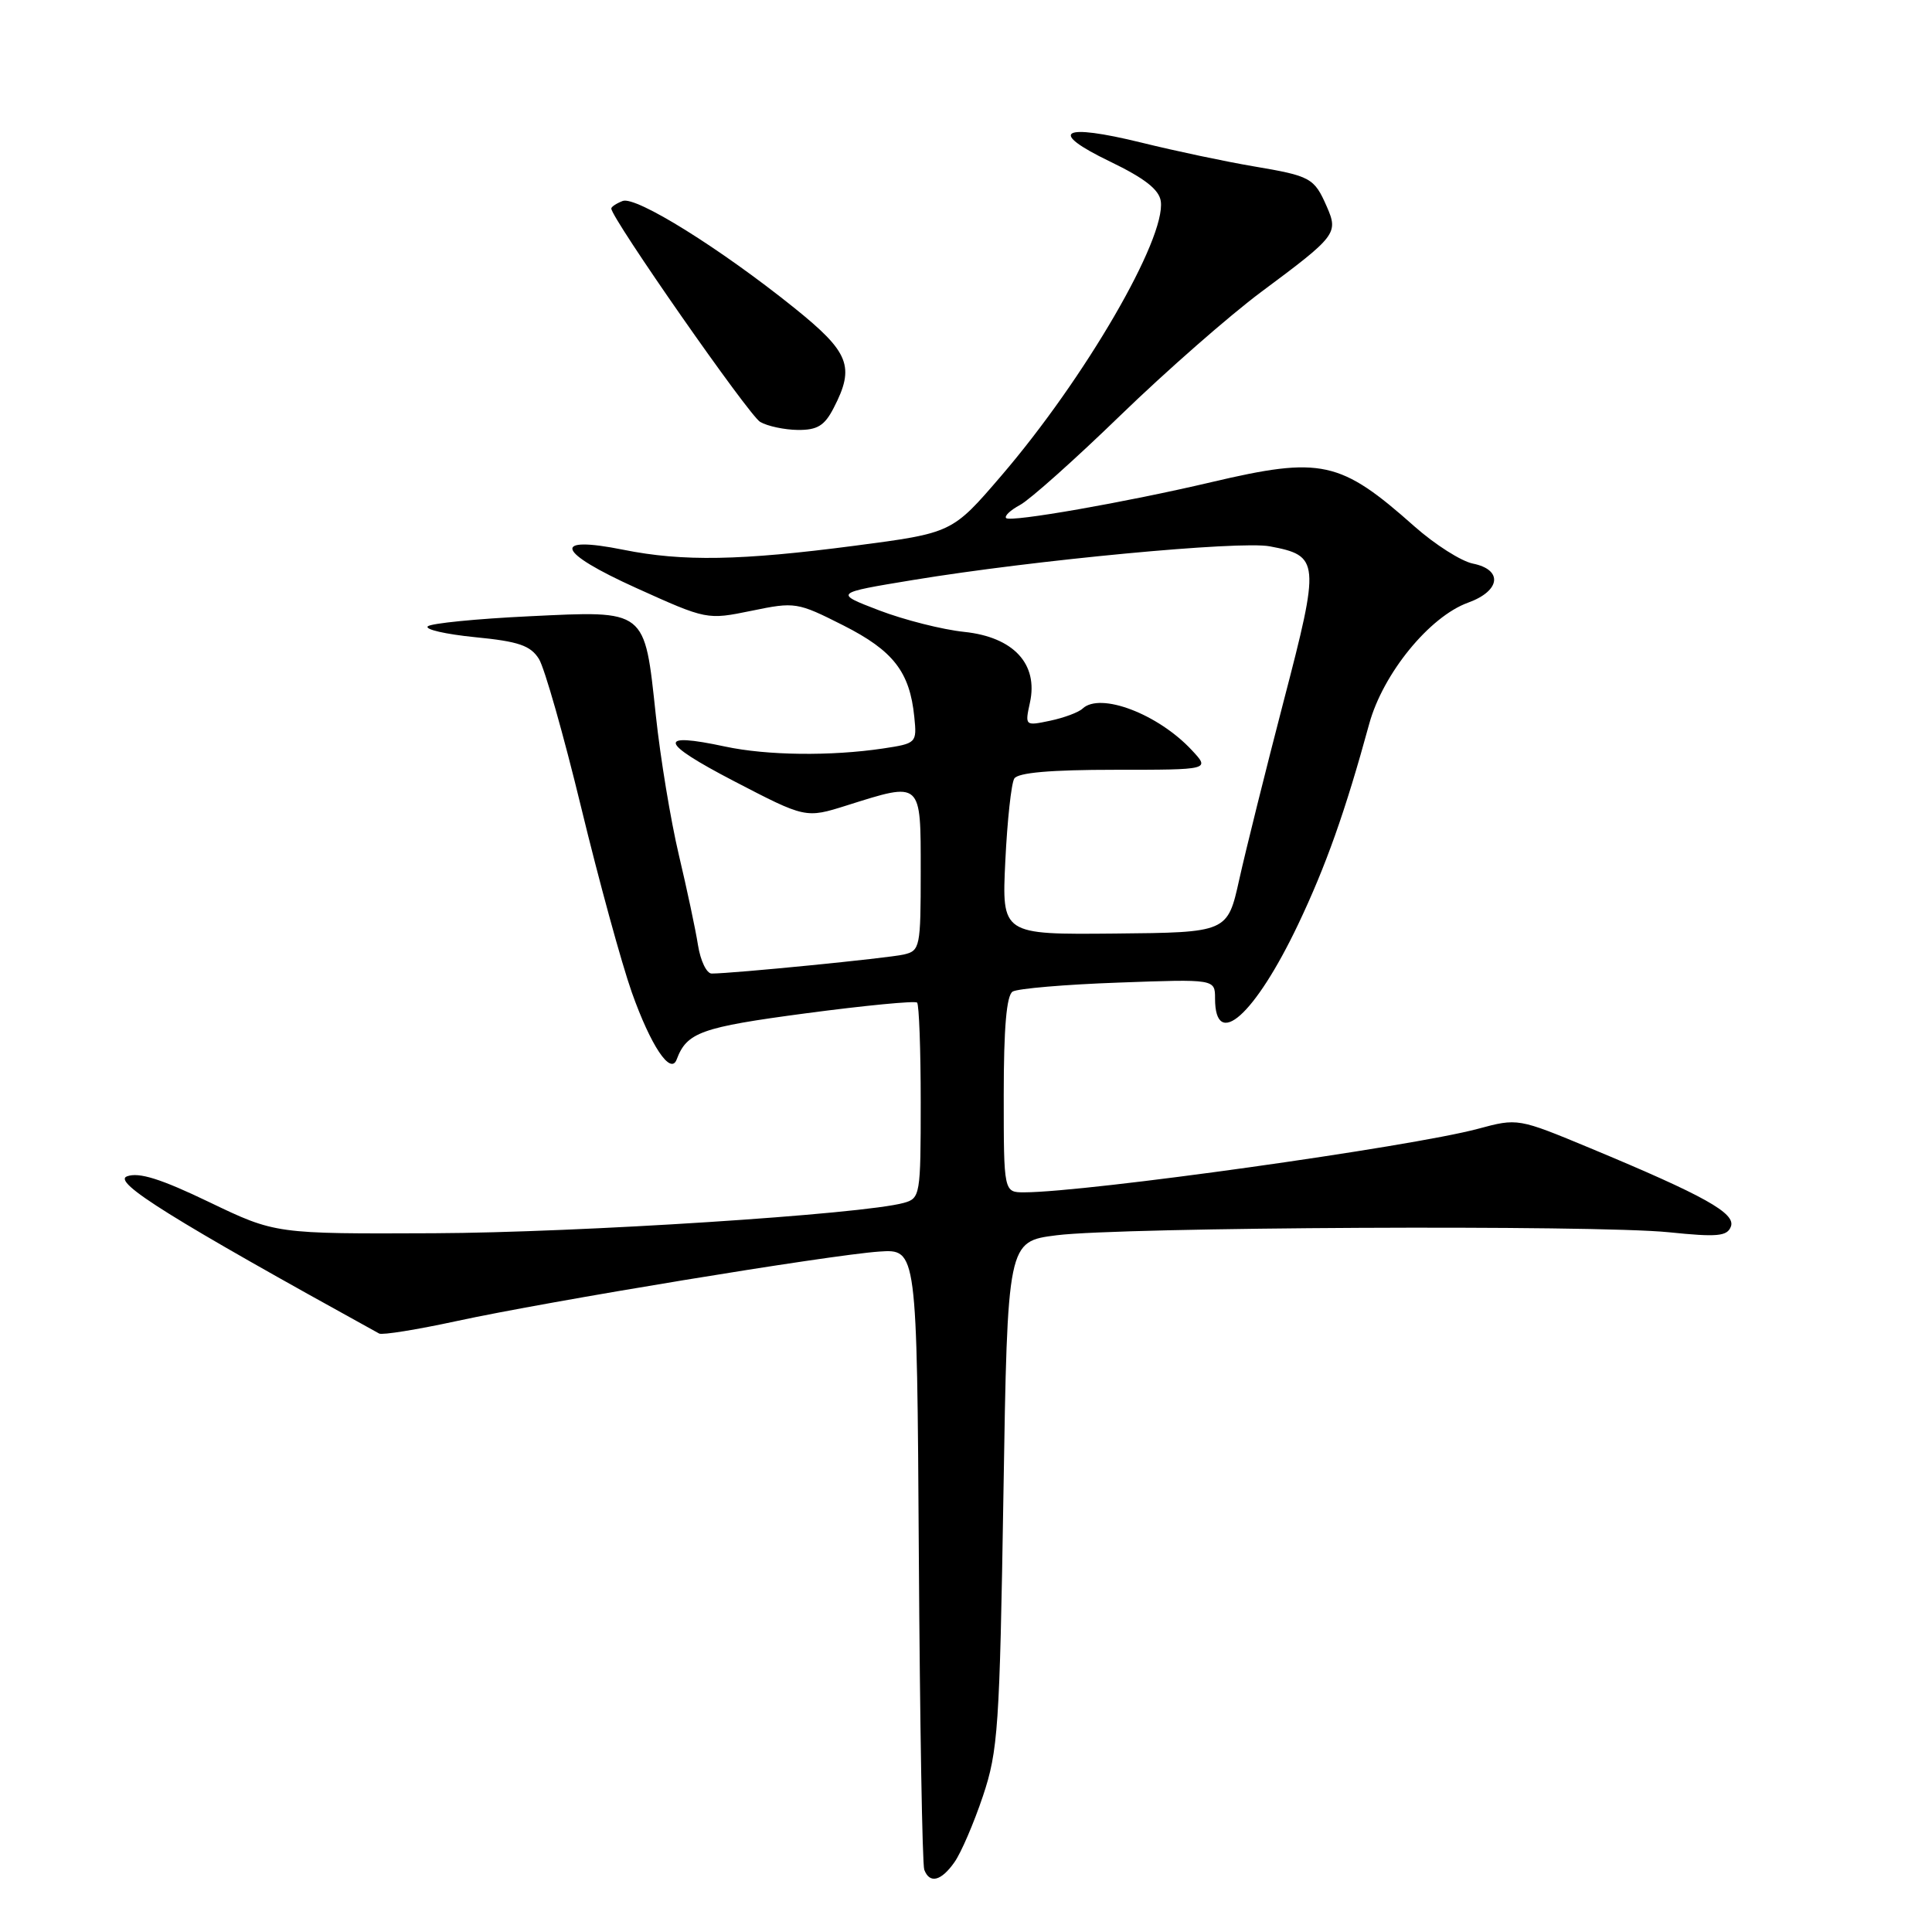 <?xml version="1.0" encoding="UTF-8" standalone="no"?>
<!DOCTYPE svg PUBLIC "-//W3C//DTD SVG 1.1//EN" "http://www.w3.org/Graphics/SVG/1.1/DTD/svg11.dtd" >
<svg xmlns="http://www.w3.org/2000/svg" xmlns:xlink="http://www.w3.org/1999/xlink" version="1.1" viewBox="0 0 256 256">
 <g >
 <path fill="currentColor"
d=" M 126.47 246.75 C 127.35 245.51 129.04 241.57 130.24 238.00 C 132.25 232.00 132.46 228.94 132.96 198.00 C 133.50 164.50 133.50 164.50 140.00 163.68 C 148.57 162.59 211.37 162.28 221.13 163.28 C 227.55 163.94 228.86 163.82 229.35 162.53 C 230.03 160.77 225.85 158.44 210.77 152.16 C 201.12 148.15 201.12 148.15 195.81 149.58 C 186.89 151.97 144.13 157.96 135.75 157.99 C 133.00 158.00 133.00 158.00 133.00 145.06 C 133.00 136.20 133.37 131.89 134.18 131.39 C 134.83 130.99 141.13 130.45 148.18 130.20 C 161.00 129.73 161.00 129.73 161.00 132.31 C 161.00 139.22 166.27 134.53 172.00 122.51 C 175.69 114.75 178.25 107.55 181.43 95.91 C 183.26 89.25 189.41 81.70 194.54 79.85 C 198.83 78.30 199.18 75.49 195.17 74.68 C 193.62 74.37 190.13 72.15 187.42 69.75 C 177.58 61.01 175.09 60.46 160.50 63.89 C 149.21 66.55 133.89 69.23 133.32 68.65 C 133.05 68.38 133.88 67.60 135.16 66.91 C 136.45 66.22 142.45 60.87 148.50 55.00 C 154.55 49.14 162.93 41.80 167.12 38.68 C 177.10 31.26 177.36 30.92 175.80 27.36 C 174.13 23.56 173.68 23.32 166.05 22.03 C 162.45 21.42 155.79 20.02 151.26 18.90 C 140.62 16.29 138.77 17.40 147.09 21.41 C 151.67 23.62 153.59 25.12 153.81 26.66 C 154.51 31.61 143.76 50.13 132.66 63.06 C 126.17 70.62 126.17 70.62 113.28 72.31 C 98.16 74.29 90.47 74.43 82.62 72.85 C 72.97 70.91 73.71 73.12 84.30 77.91 C 93.66 82.14 93.68 82.14 99.59 80.93 C 105.35 79.74 105.65 79.79 111.73 82.86 C 118.37 86.22 120.55 89.02 121.15 95.00 C 121.50 98.45 121.44 98.51 117.00 99.18 C 110.08 100.21 101.62 100.11 96.07 98.92 C 87.02 96.98 87.36 98.35 97.19 103.47 C 106.75 108.44 106.75 108.44 112.21 106.72 C 122.18 103.58 122.00 103.41 122.00 115.48 C 122.00 125.53 121.91 125.98 119.75 126.48 C 117.68 126.96 97.07 129.00 94.30 129.00 C 93.63 129.00 92.82 127.31 92.49 125.25 C 92.17 123.19 91.02 117.80 89.95 113.28 C 88.88 108.76 87.50 100.44 86.90 94.78 C 85.38 80.63 85.74 80.91 70.12 81.66 C 63.18 81.99 57.13 82.59 56.69 82.99 C 56.24 83.40 59.06 84.04 62.95 84.43 C 68.71 84.99 70.29 85.53 71.41 87.31 C 72.16 88.52 74.68 97.38 77.01 107.00 C 79.34 116.62 82.36 127.65 83.72 131.50 C 86.23 138.57 88.86 142.52 89.66 140.39 C 91.01 136.79 92.87 136.12 106.77 134.27 C 114.62 133.23 121.25 132.59 121.52 132.85 C 121.78 133.12 122.00 139.06 122.00 146.05 C 122.00 158.39 121.93 158.79 119.75 159.39 C 114.32 160.90 76.70 163.33 57.50 163.41 C 36.50 163.50 36.50 163.50 27.73 159.29 C 21.29 156.19 18.40 155.29 16.83 155.87 C 14.83 156.61 22.71 161.52 50.24 176.70 C 50.65 176.93 55.27 176.18 60.50 175.05 C 72.62 172.42 109.94 166.29 116.50 165.84 C 121.50 165.50 121.50 165.50 121.75 206.00 C 121.89 228.28 122.21 247.06 122.47 247.75 C 123.18 249.64 124.71 249.26 126.47 246.75 Z  M 110.47 54.05 C 113.31 48.57 112.56 46.68 105.25 40.80 C 95.45 32.92 84.27 25.96 82.51 26.63 C 81.68 26.95 81.00 27.40 81.00 27.63 C 81.00 28.90 99.24 55.04 100.73 55.91 C 101.70 56.47 103.95 56.95 105.72 56.97 C 108.30 56.99 109.26 56.41 110.47 54.05 Z  M 133.21 114.08 C 133.47 108.72 134.00 103.80 134.40 103.16 C 134.88 102.38 139.22 102.00 147.73 102.00 C 160.35 102.00 160.35 102.00 157.92 99.40 C 153.45 94.60 145.79 91.69 143.45 93.89 C 142.93 94.39 140.99 95.11 139.15 95.50 C 135.82 96.20 135.80 96.18 136.47 93.11 C 137.60 87.98 134.30 84.42 127.78 83.73 C 124.88 83.43 119.80 82.14 116.50 80.88 C 110.50 78.58 110.50 78.58 121.00 76.85 C 137.04 74.21 164.26 71.64 168.24 72.39 C 174.87 73.63 174.93 74.35 170.10 92.87 C 167.72 102.02 165.07 112.66 164.21 116.53 C 162.65 123.56 162.65 123.56 147.70 123.70 C 132.74 123.84 132.74 123.84 133.21 114.08 Z "/>
</g>
</svg>